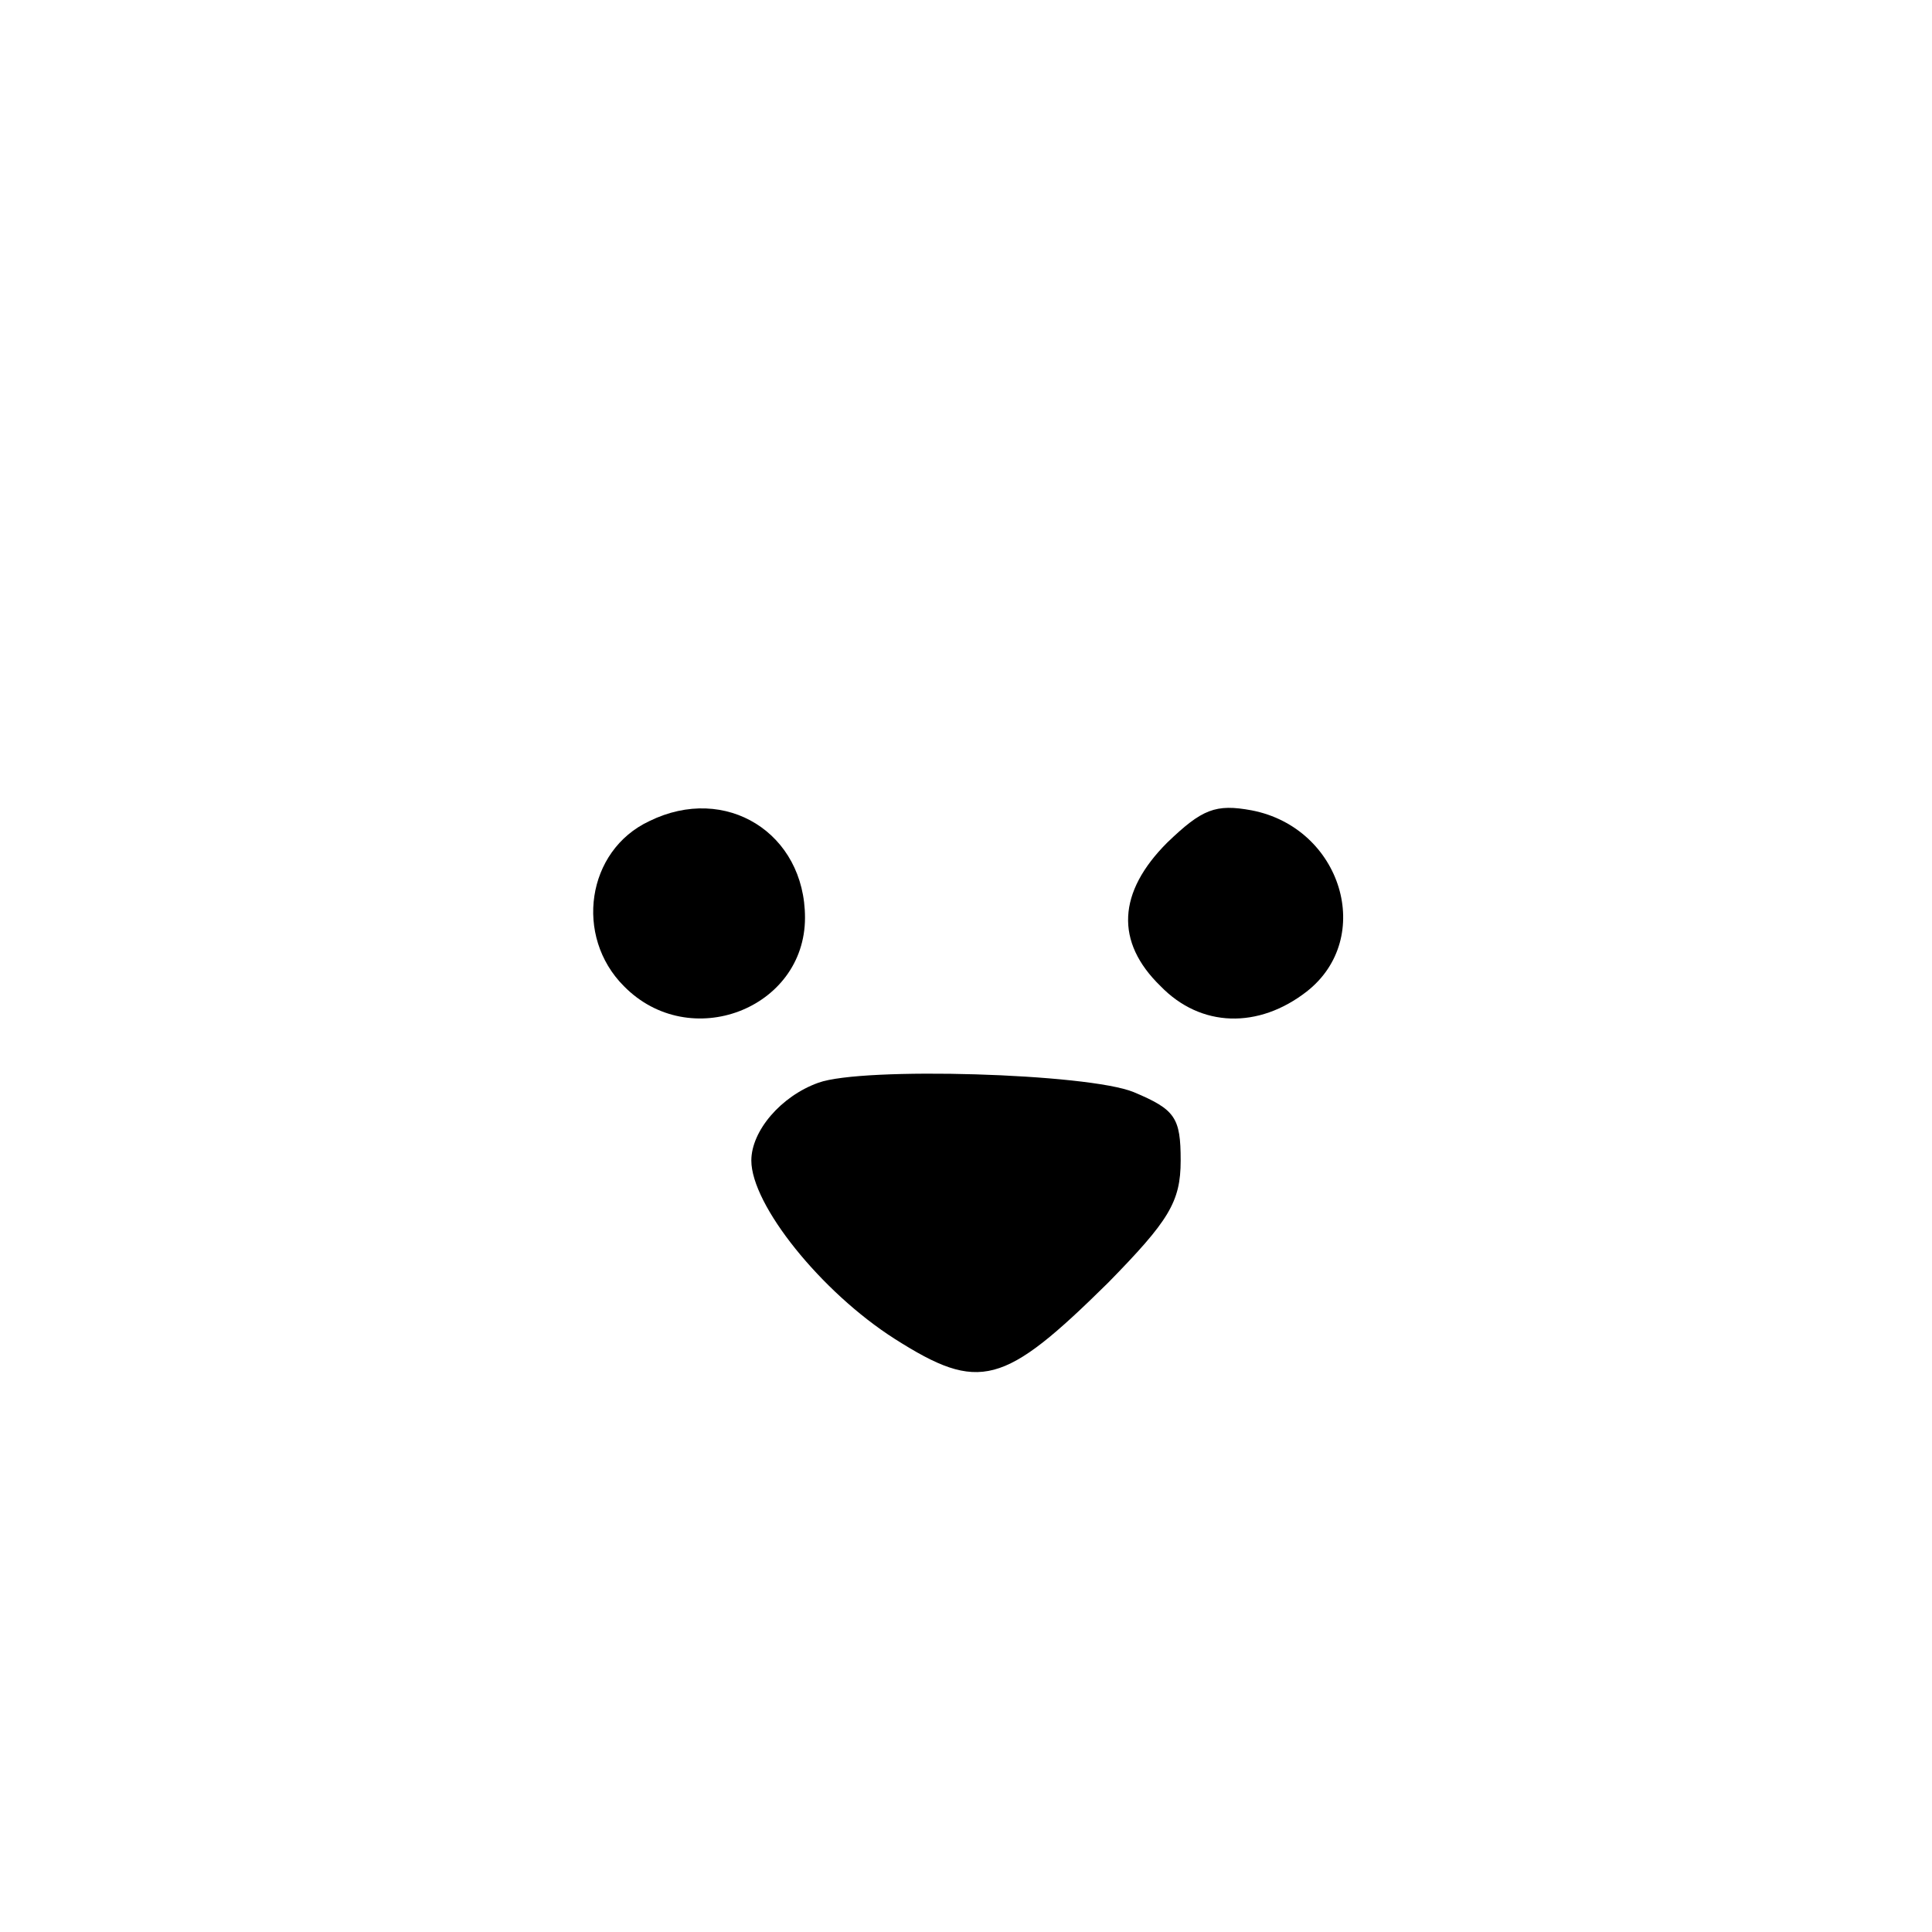 <?xml version="1.0" standalone="no"?>
<!DOCTYPE svg PUBLIC "-//W3C//DTD SVG 20010904//EN"
 "http://www.w3.org/TR/2001/REC-SVG-20010904/DTD/svg10.dtd">
<svg version="1.0" xmlns="http://www.w3.org/2000/svg"
 width="144pt" height="144pt" viewBox="0 0 144 144"
 preserveAspectRatio="xMidYMid meet">

<g transform="translate(0,144) scale(0.1,-0.1)"
fill="#000000" stroke="none">
<path d="M484 828 c-47 -22 -56 -86 -19 -123 49 -50 135 -17 135 51 0 63 -59
100 -116 72z"/>
<path d="M870 812 c-37 -37 -39 -74 -5 -107 30 -31 73 -32 109 -4 51 40 26
122 -41 135 -27 5 -37 1 -63 -24z"/>
<path d="M610 633 c-28 -10 -50 -36 -50 -58 0 -33 52 -98 107 -133 63 -40 81
-35 159 42 45 46 54 60 54 91 0 32 -4 38 -35 51 -34 14 -202 19 -235 7z"/>
</g>
</svg>
